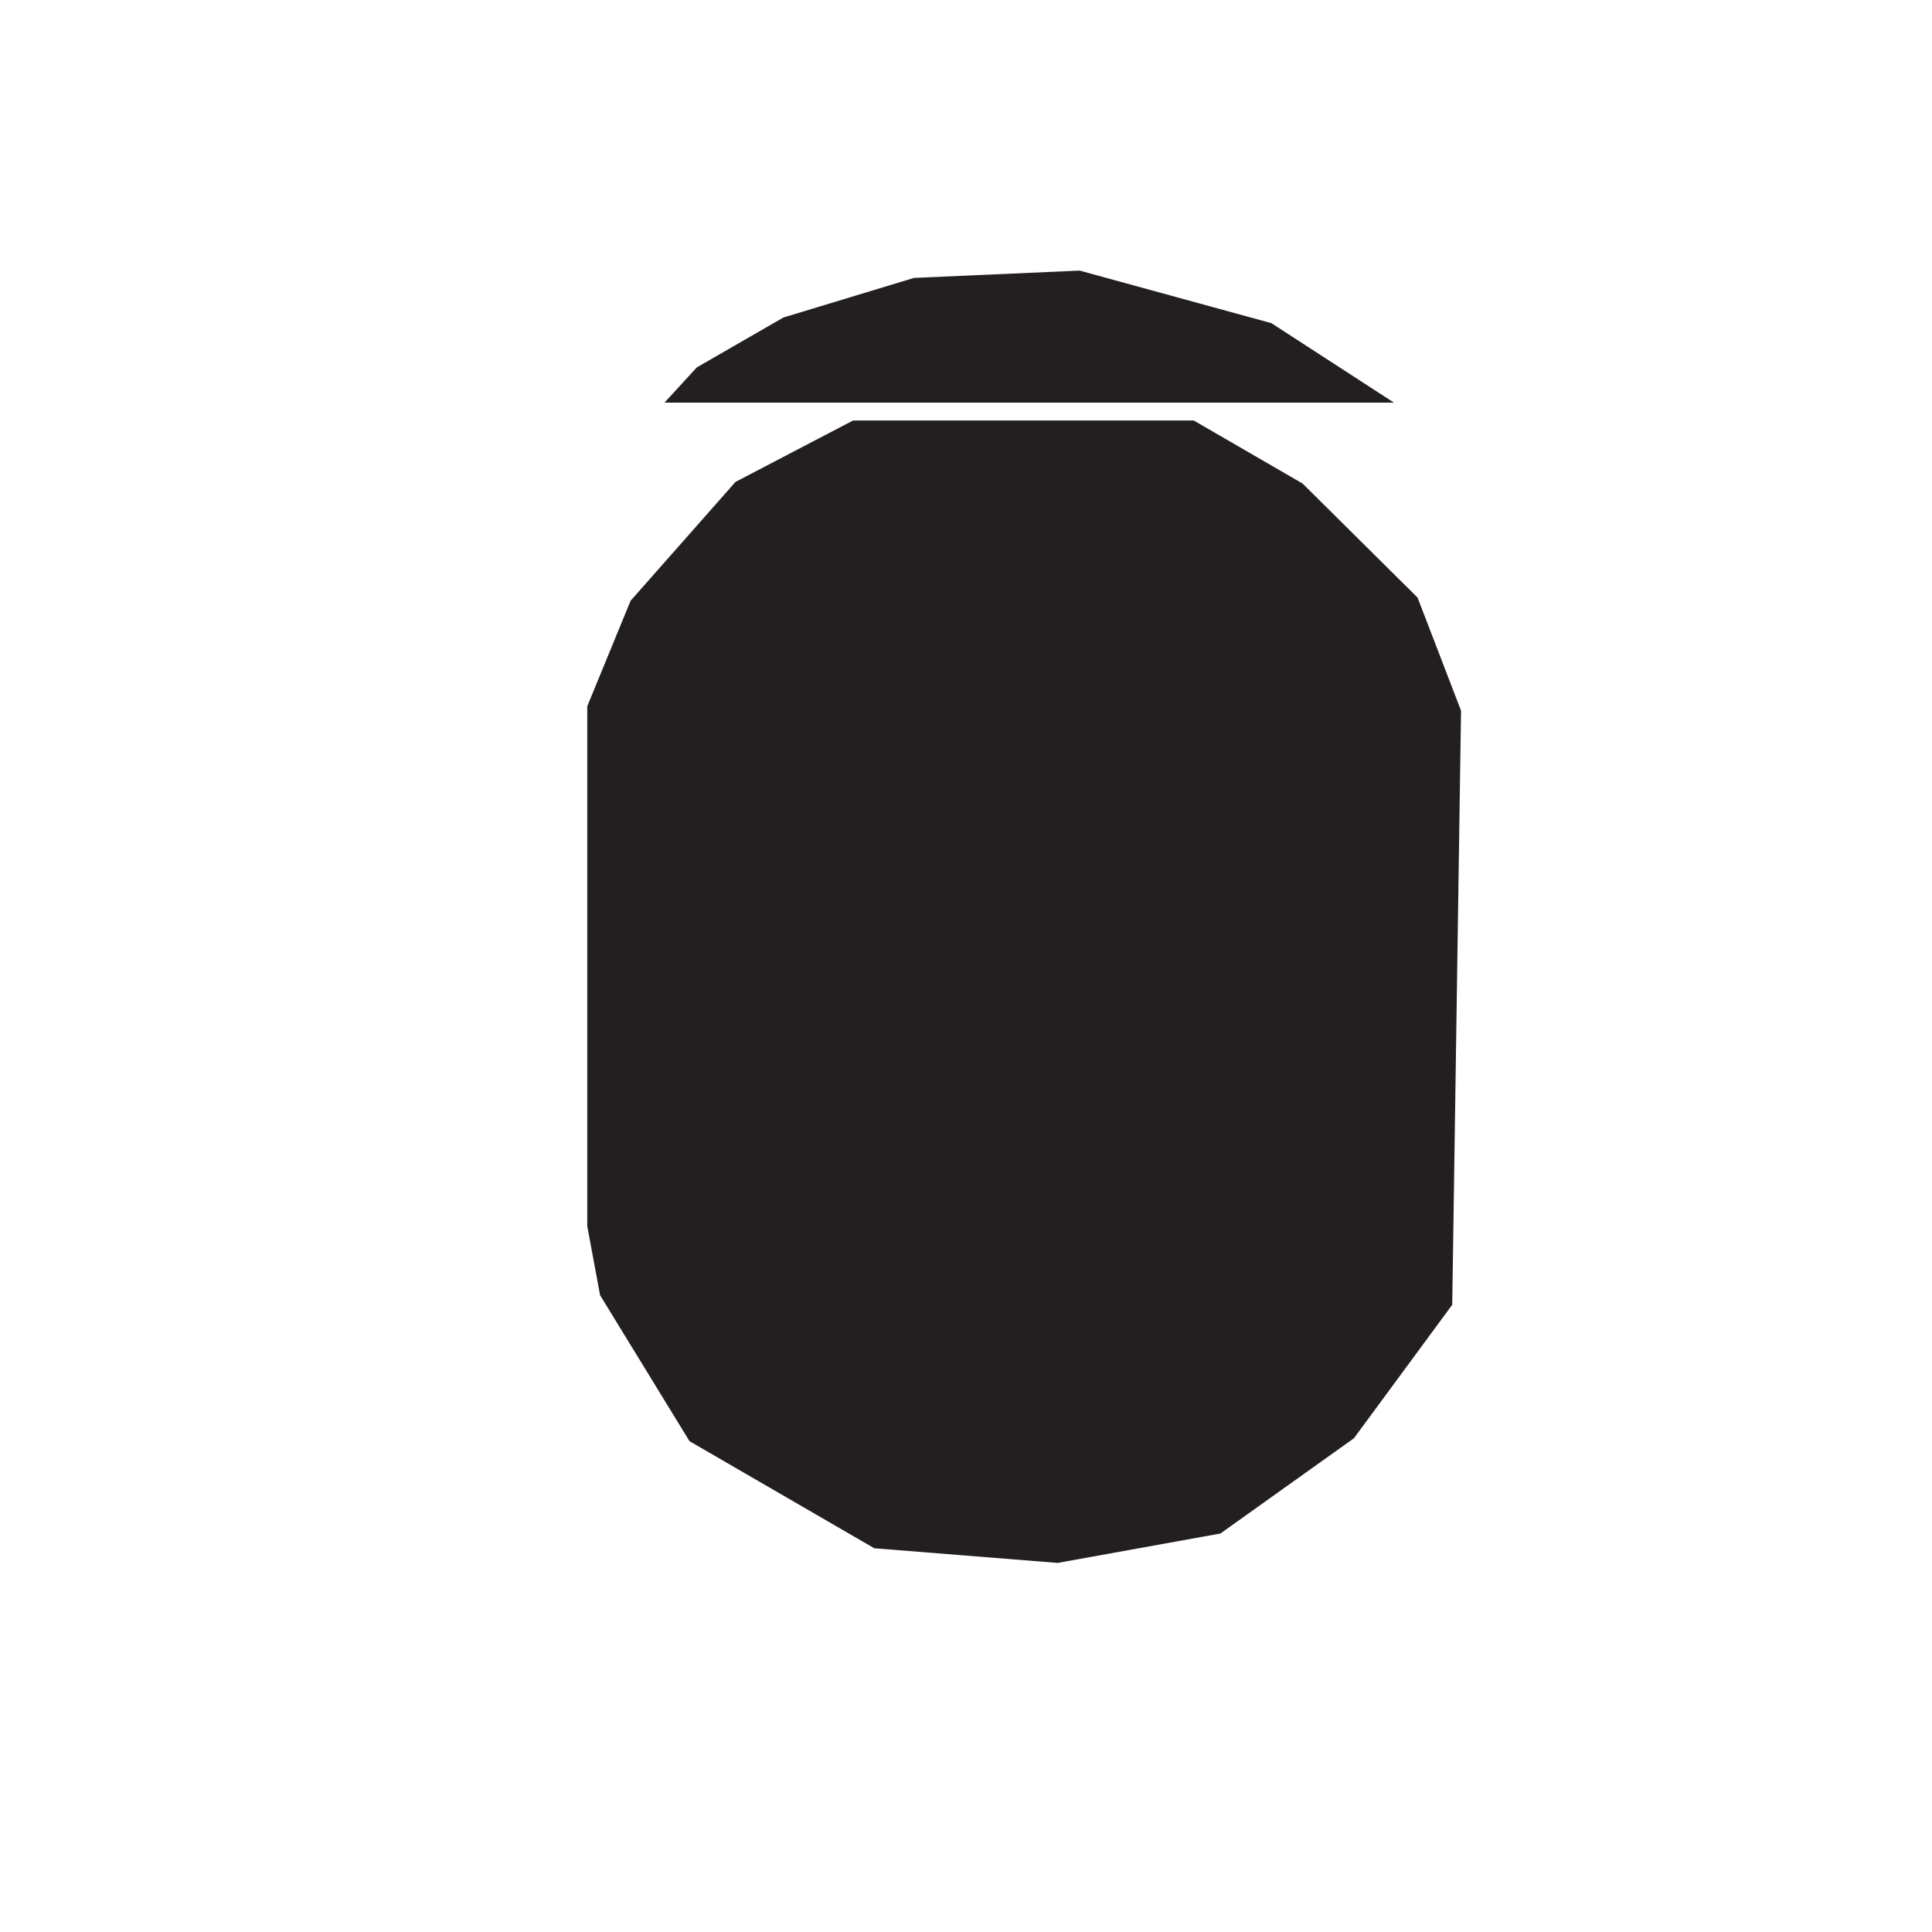 <svg id="Layer_5" data-name="Layer 5" xmlns="http://www.w3.org/2000/svg" viewBox="0 0 2000 2000"><defs><style>.cls-1{fill:#231f20;}</style></defs><title>window-fill</title><polygon class="cls-1" points="883.06 435.32 1235.79 435.32 1348.46 500.58 1467.46 618.61 1512.46 735.67 1503.35 1350.67 1401.61 1488.86 1263.37 1587.49 1094.87 1617.93 905.05 1602.75 713.75 1491.88 621.21 1340.81 607.93 1269.39 607.93 731.12 652.8 621.87 761.38 498.87 883.06 435.32"/><polygon class="cls-1" points="687.91 416.79 1443.01 416.79 1316.17 334.54 1117.65 280.12 946.05 287.71 810.91 328.71 721.31 380.34 687.91 416.79"/></svg>